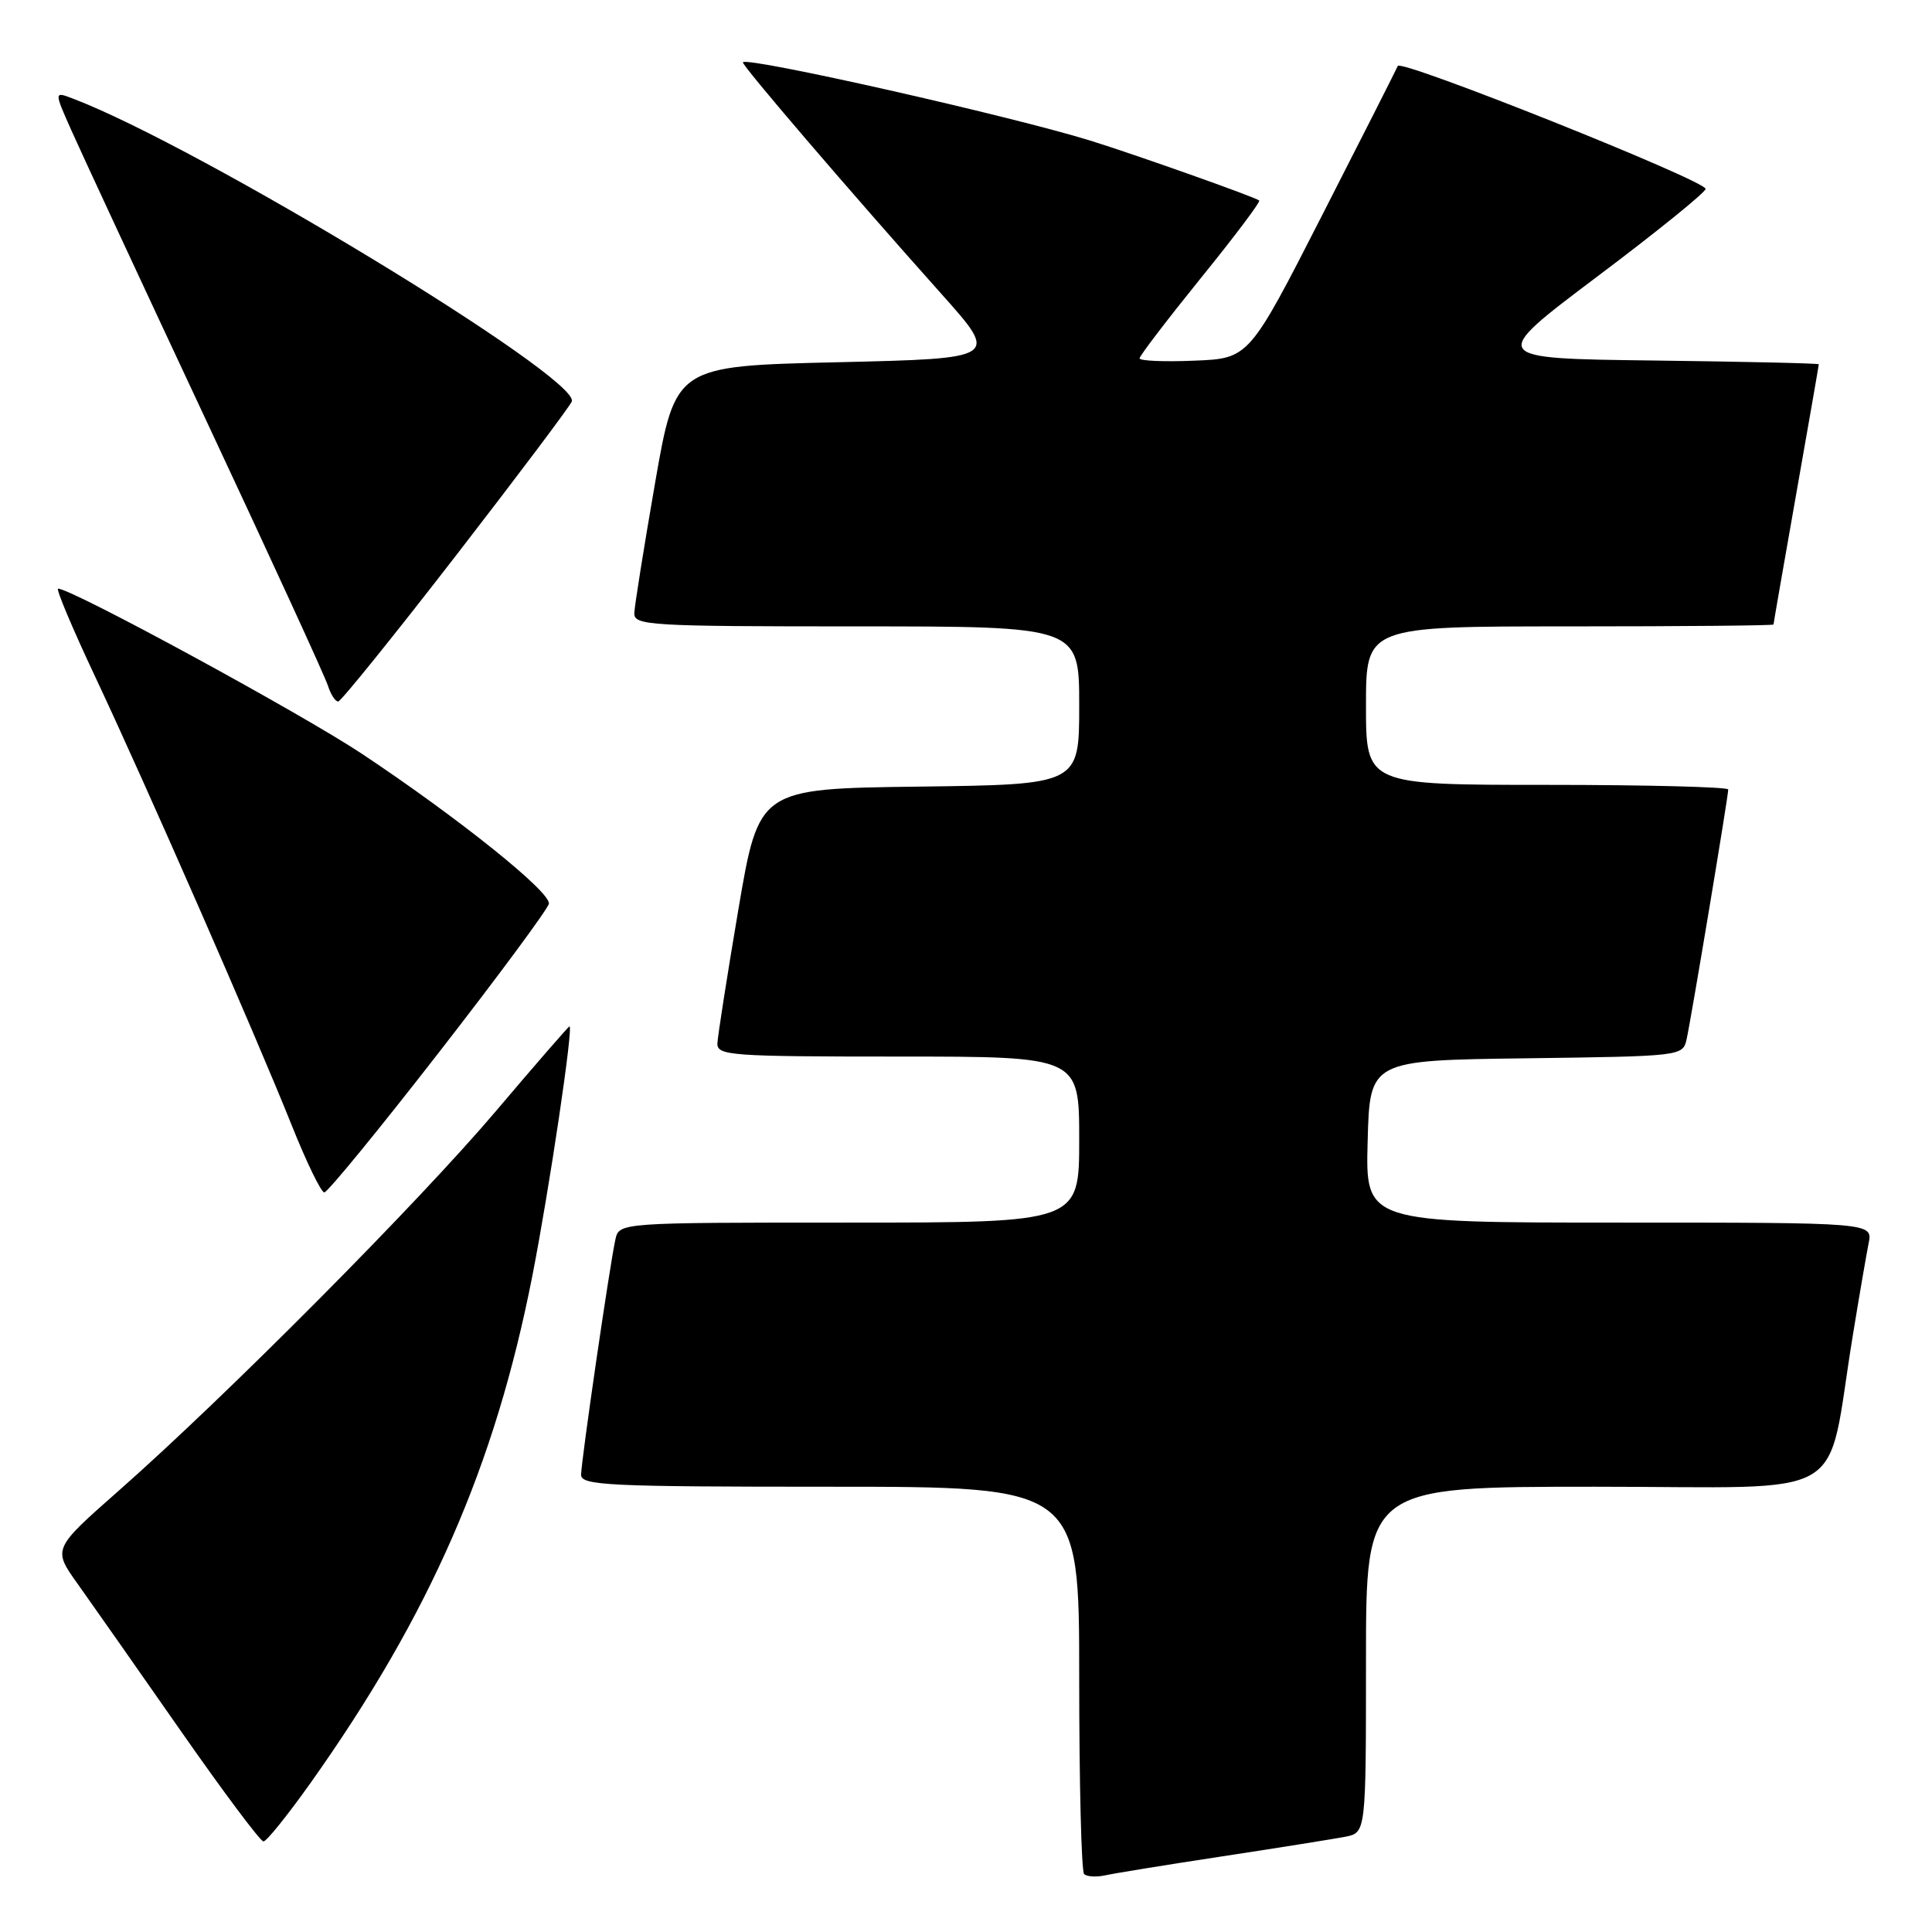<?xml version="1.0" encoding="UTF-8" standalone="no"?>
<!DOCTYPE svg PUBLIC "-//W3C//DTD SVG 1.1//EN" "http://www.w3.org/Graphics/SVG/1.1/DTD/svg11.dtd" >
<svg xmlns="http://www.w3.org/2000/svg" xmlns:xlink="http://www.w3.org/1999/xlink" version="1.1" viewBox="0 0 256 256">
 <g >
 <path fill="currentColor"
d=" M 162.00 245.97 C 169.43 244.84 176.74 243.67 178.25 243.38 C 181.00 242.84 181.00 242.84 181.00 219.92 C 181.00 197.00 181.00 197.00 211.43 197.00 C 245.86 197.00 241.84 199.36 245.50 177.00 C 246.35 171.78 247.30 166.26 247.60 164.75 C 248.16 162.00 248.16 162.00 214.55 162.00 C 180.93 162.00 180.93 162.00 181.22 151.25 C 181.50 140.50 181.50 140.50 202.24 140.23 C 222.76 139.96 222.98 139.94 223.48 137.73 C 224.06 135.16 229.00 105.54 229.00 104.61 C 229.00 104.28 218.20 104.00 205.00 104.00 C 181.00 104.00 181.00 104.00 181.00 93.50 C 181.00 83.00 181.00 83.00 208.00 83.00 C 222.85 83.00 235.00 82.89 235.00 82.75 C 235.00 82.61 236.35 74.85 238.00 65.50 C 239.65 56.15 241.00 48.40 241.00 48.27 C 241.00 48.14 231.15 47.92 219.11 47.77 C 197.23 47.50 197.23 47.50 211.61 36.67 C 219.53 30.72 226.00 25.48 226.00 25.03 C 226.00 23.92 185.58 7.78 185.21 8.74 C 185.04 9.16 180.54 18.05 175.20 28.50 C 165.50 47.50 165.50 47.50 158.25 47.79 C 154.26 47.96 151.00 47.82 151.00 47.48 C 151.00 47.15 154.65 42.38 159.10 36.87 C 163.56 31.37 167.05 26.73 166.85 26.57 C 166.34 26.12 150.37 20.46 144.50 18.64 C 133.95 15.37 99.13 7.51 98.44 8.25 C 98.17 8.52 112.62 25.38 124.79 39.00 C 132.38 47.50 132.38 47.50 110.94 48.00 C 89.50 48.50 89.50 48.50 86.80 64.00 C 85.32 72.53 84.08 80.29 84.05 81.25 C 84.00 82.88 86.05 83.00 113.50 83.00 C 143.00 83.00 143.00 83.00 143.00 93.48 C 143.00 103.96 143.00 103.96 121.78 104.23 C 100.56 104.50 100.56 104.50 97.84 120.50 C 96.35 129.30 95.10 137.29 95.06 138.25 C 95.00 139.87 96.79 140.00 119.00 140.00 C 143.00 140.00 143.00 140.00 143.00 151.00 C 143.00 162.00 143.00 162.00 112.52 162.00 C 82.04 162.00 82.04 162.00 81.54 164.25 C 80.78 167.70 77.00 193.64 77.00 195.42 C 77.00 196.83 80.62 197.00 110.00 197.00 C 143.00 197.00 143.00 197.00 143.00 222.33 C 143.00 236.27 143.29 247.96 143.65 248.32 C 144.01 248.67 145.24 248.75 146.40 248.50 C 147.55 248.24 154.57 247.10 162.00 245.97 Z  M 41.15 236.25 C 56.98 213.93 65.62 194.17 70.55 169.00 C 72.80 157.50 76.00 136.00 75.46 136.00 C 75.33 136.00 70.94 141.06 65.69 147.25 C 55.46 159.32 30.02 184.93 15.74 197.52 C 6.98 205.24 6.98 205.24 10.29 209.87 C 12.11 212.42 18.22 221.14 23.88 229.25 C 29.54 237.36 34.50 244.00 34.91 244.00 C 35.32 244.00 38.12 240.51 41.15 236.25 Z  M 58.12 139.50 C 66.03 129.33 72.60 120.44 72.73 119.75 C 73.00 118.22 60.83 108.45 48.00 99.91 C 39.96 94.56 9.50 78.00 7.70 78.00 C 7.38 78.00 9.61 83.29 12.65 89.75 C 19.39 104.08 33.72 136.79 38.62 149.02 C 40.59 153.96 42.55 158.00 42.97 158.00 C 43.40 158.00 50.21 149.68 58.12 139.50 Z  M 60.46 73.56 C 68.69 62.92 75.58 53.75 75.77 53.19 C 76.82 50.04 26.39 19.42 9.65 13.06 C 7.16 12.11 7.16 12.11 9.47 17.30 C 10.74 20.16 18.75 37.40 27.27 55.60 C 35.80 73.81 43.08 89.67 43.45 90.85 C 43.83 92.03 44.44 92.98 44.82 92.95 C 45.19 92.92 52.23 84.20 60.46 73.56 Z "/>
</g>
</svg>